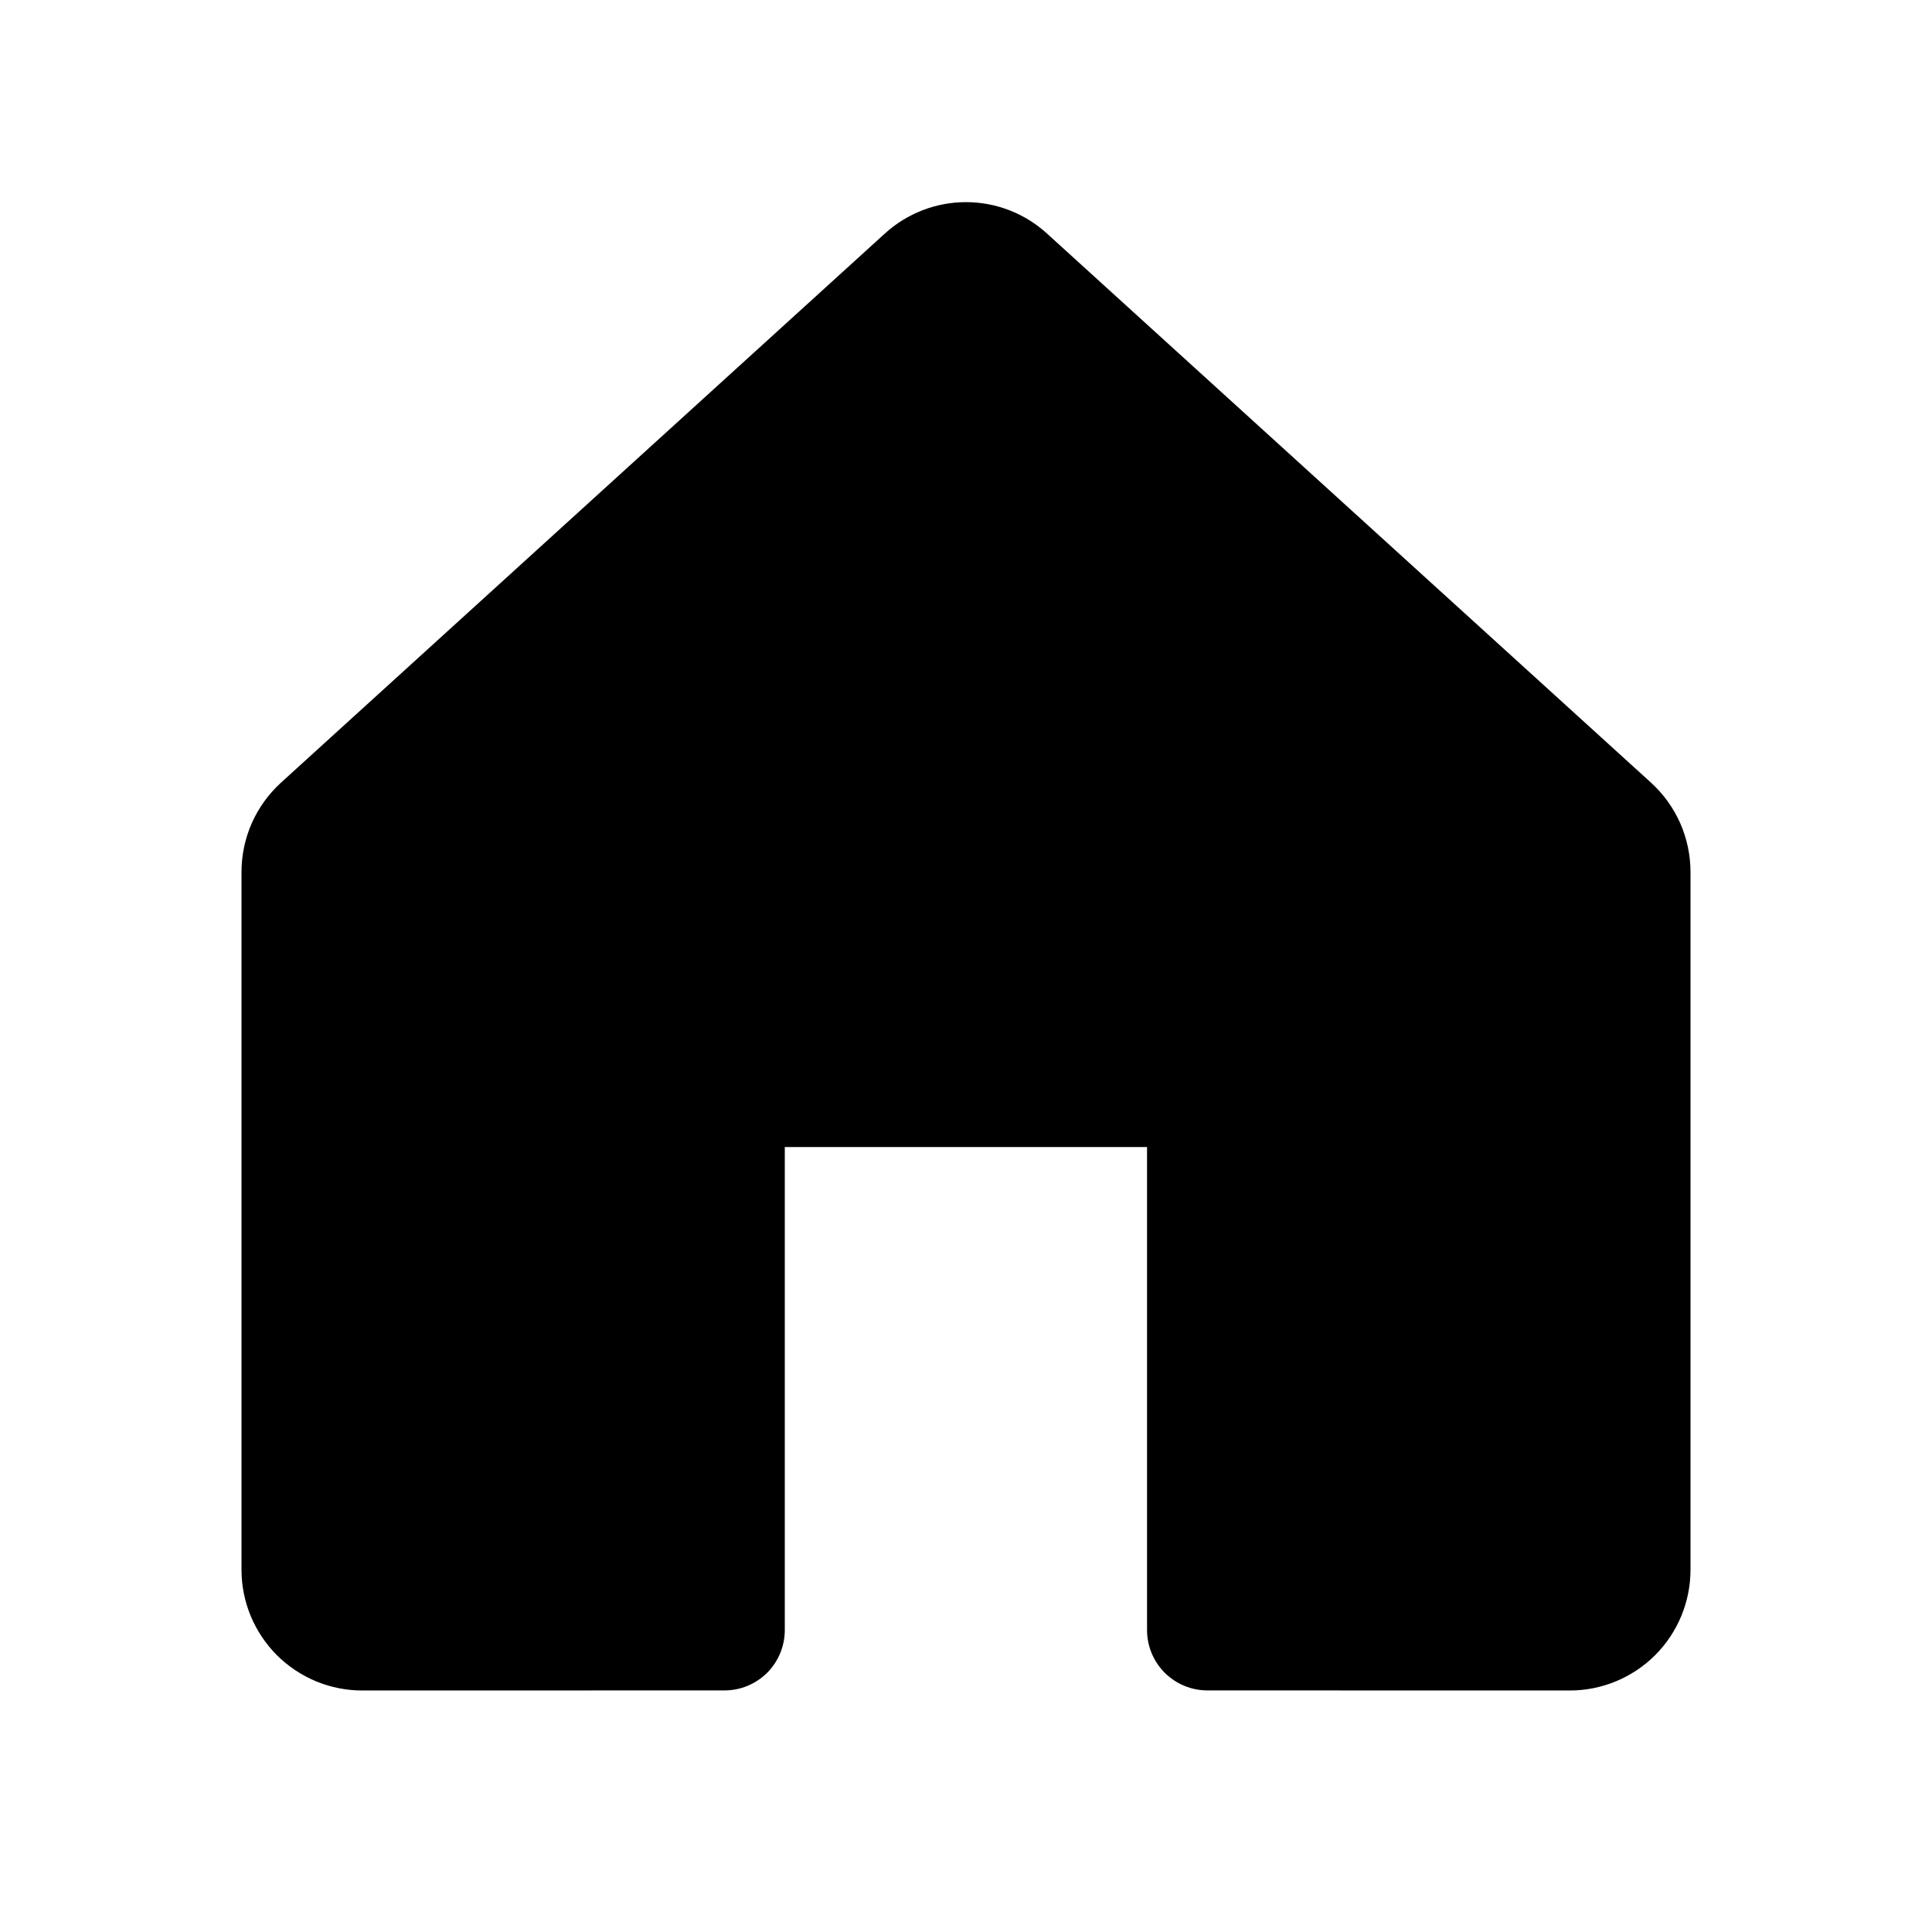 <svg width="24" height="24" viewBox="0 0 24 24" xmlns="http://www.w3.org/2000/svg">
	<path
		d="M21 10.832V19.5C21 19.898 20.842 20.279 20.561 20.561C20.279 20.842 19.898 21 19.5 21H19.5L14.999 20.999C14.8 20.999 14.61 20.92 14.469 20.78C14.328 20.639 14.249 20.448 14.249 20.249V14.249H9.749V20.249C9.749 20.448 9.67 20.639 9.53 20.78C9.389 20.92 9.198 20.999 9 20.999L4.5 21C4.303 21 4.108 20.961 3.926 20.886C3.744 20.81 3.579 20.7 3.439 20.561C3.3 20.421 3.19 20.256 3.114 20.074C3.039 19.892 3 19.697 3 19.5V10.832C3 10.623 3.044 10.416 3.128 10.225C3.213 10.034 3.336 9.863 3.491 9.722L10.99 2.903C11.266 2.651 11.626 2.511 11.999 2.511C12.373 2.511 12.733 2.651 13.008 2.903L20.509 9.722C20.664 9.863 20.787 10.034 20.872 10.225C20.956 10.416 21 10.623 21 10.832V10.832Z" />
</svg>